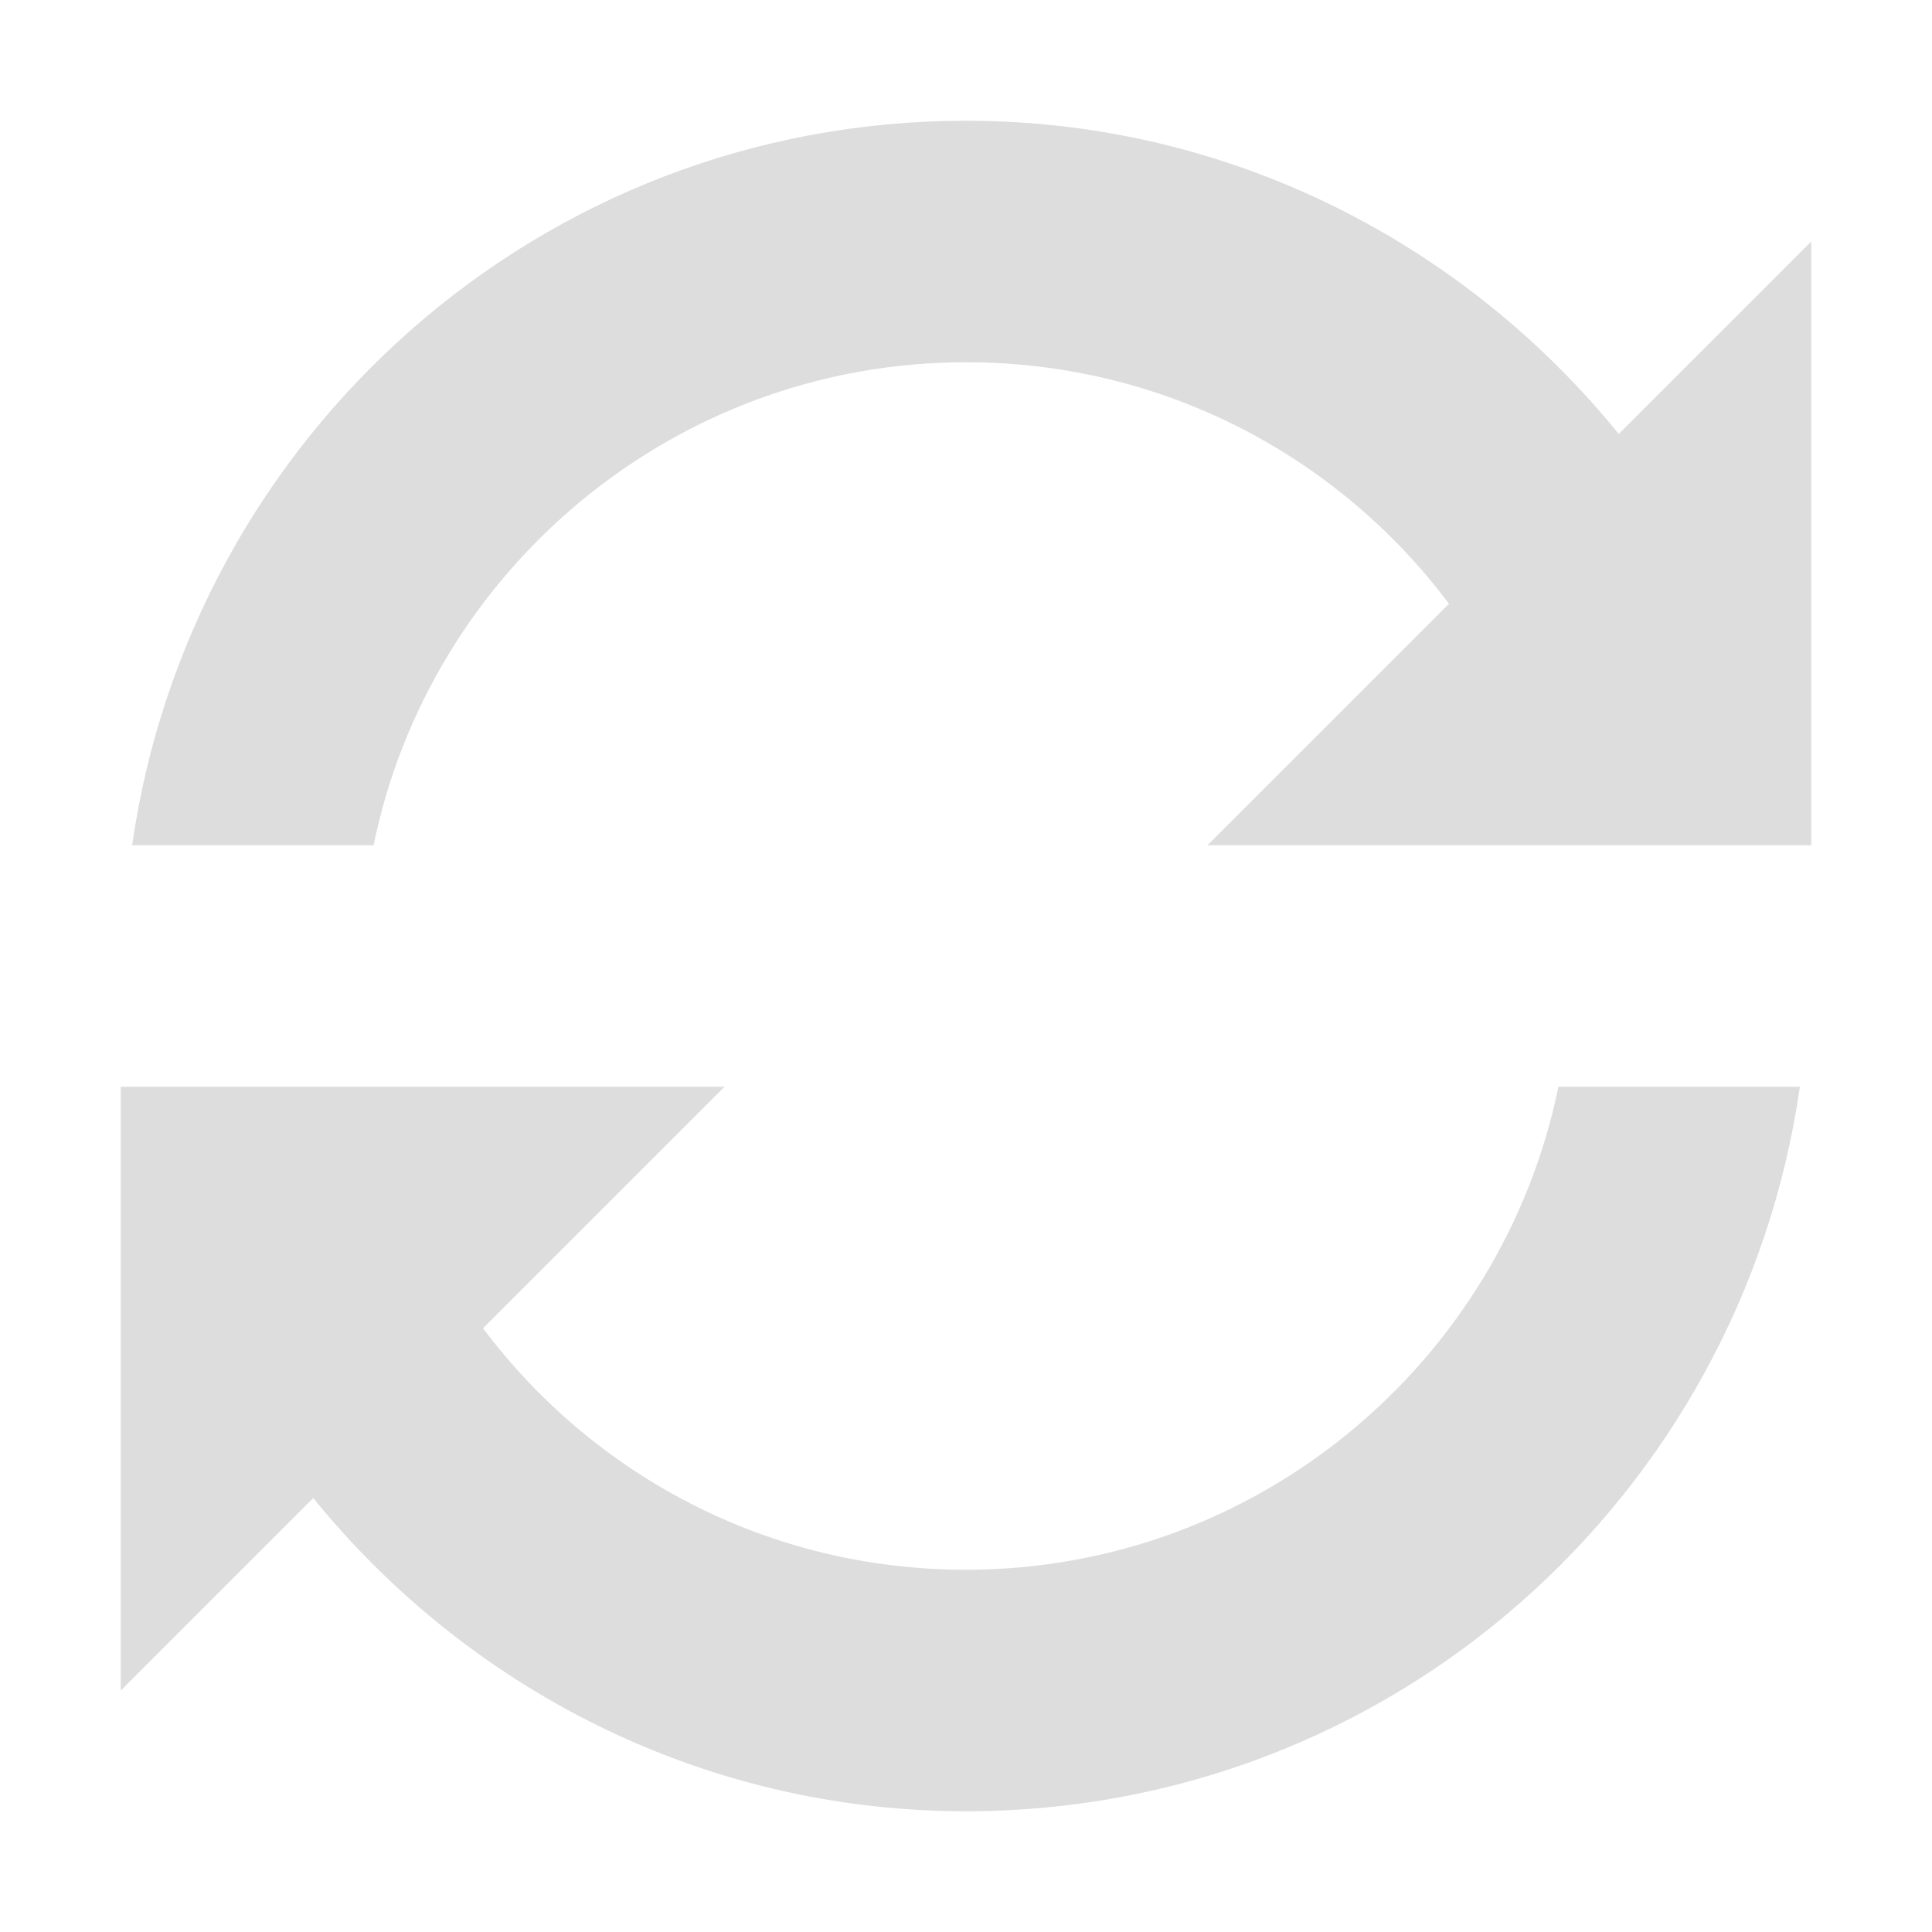 <?xml version='1.0' encoding='UTF-8' standalone='no'?>
<!-- Created with Inkscape (http://www.inkscape.org/) -->

<svg xmlns:cc='http://creativecommons.org/ns#' xmlns:dc='http://purl.org/dc/elements/1.1/' sodipodi:docname='emblem-synchronizing-symbolic.svg' height='16' id='svg7384' xmlns:inkscape='http://www.inkscape.org/namespaces/inkscape' xmlns:osb='http://www.openswatchbook.org/uri/2009/osb' xmlns:rdf='http://www.w3.org/1999/02/22-rdf-syntax-ns#' xmlns:sodipodi='http://sodipodi.sourceforge.net/DTD/sodipodi-0.dtd' style='enable-background:new' xmlns:svg='http://www.w3.org/2000/svg' inkscape:version='0.48.4 r9939' version='1.1' width='16' xmlns:xlink='http://www.w3.org/1999/xlink' xmlns='http://www.w3.org/2000/svg'>
  <sodipodi:namedview inkscape:bbox-nodes='true' inkscape:bbox-paths='true' bordercolor='#666666' borderlayer='false' borderopacity='1' inkscape:current-layer='layer15' inkscape:cx='-326.85289' inkscape:cy='47.882351' gridtolerance='10' inkscape:guide-bbox='true' guidetolerance='10' id='namedview88' inkscape:object-nodes='false' inkscape:object-paths='false' objecttolerance='10' pagecolor='#333333' inkscape:pageopacity='1' inkscape:pageshadow='2' showborder='true' showgrid='false' showguides='true' inkscape:showpageshadow='true' inkscape:snap-bbox='true' inkscape:snap-bbox-edge-midpoints='true' inkscape:snap-bbox-midpoints='true' inkscape:snap-global='true' inkscape:snap-grids='true' inkscape:snap-nodes='true' inkscape:snap-others='false' inkscape:snap-to-guides='true' inkscape:window-height='717' inkscape:window-maximized='1' inkscape:window-width='1366' inkscape:window-x='0' inkscape:window-y='27' inkscape:zoom='2.2851562'>
    <inkscape:grid color='#000000' dotted='false' empcolor='#0800ff' empopacity='0.463' empspacing='4' enabled='true' id='grid4866' opacity='0.165' originx='-480px' originy='-406px' snapvisiblegridlinesonly='true' spacingx='0.25px' spacingy='0.25px' type='xygrid' visible='true'/>
  </sodipodi:namedview>
  <title id='title8473'>Moka Symbolic Icon Theme</title>
  <defs id='defs7386'>
    <linearGradient id='linearGradient5606' osb:paint='solid'>
      <stop id='stop5608' offset='0' style='stop-color:#000000;stop-opacity:1;'/>
    </linearGradient>
    <filter inkscape:collect='always' color-interpolation-filters='sRGB' id='filter7554'>
      <feBlend inkscape:collect='always' id='feBlend7556' in2='BackgroundImage' mode='darken'/>
    </filter>
    <linearGradient inkscape:collect='always' gradientTransform='matrix(0.081,0,0,0.079,540.814,254.847)' gradientUnits='userSpaceOnUse' xlink:href='#linearGradient3785' id='linearGradient3189' x1='365.512' x2='365.978' y1='408.397' y2='520.171'/>
    <linearGradient id='linearGradient3785'>
      <stop id='stop3787' offset='0' style='stop-color:#384880;stop-opacity:1;'/>
      <stop id='stop3789' offset='1' style='stop-color:#000000;stop-opacity:1;'/>
    </linearGradient>
  </defs>
  <g inkscape:groupmode='layer' id='layer9' inkscape:label='status' style='display:inline' transform='translate(-721,189)'/>
  <g inkscape:groupmode='layer' id='layer10' inkscape:label='devices' style='display:inline;filter:url(#filter7554)' transform='translate(-721,189)'/>
  <g inkscape:groupmode='layer' id='layer1' inkscape:label='places' style='display:inline' transform='translate(-480,-428)'/>
  <g inkscape:groupmode='layer' id='layer14' inkscape:label='mimetypes' style='display:inline' transform='translate(-721,189)'/>
  <g inkscape:groupmode='layer' id='layer15' inkscape:label='emblems' style='display:inline' transform='translate(-721,189)'>
    
    <path inkscape:connector-curvature='0' d='m 729,-188 c -3.525,0 -6.419,2.61 -6.906,6 l 2,0 c 0.466,-2.278 2.49,-4 4.906,-4 1.637,0 3.086,0.782 4,2 l -2,2 2.906,0 2,0 0.094,0 0,-5 -1.594,1.594 C 733.129,-186.979 731.188,-188 729,-188 z m -7,8 0,5 1.594,-1.594 c 1.277,1.573 3.219,2.594 5.406,2.594 3.525,0 6.419,-2.61 6.906,-6 l -2,0 c -0.466,2.278 -2.49,4 -4.906,4 -1.637,0 -3.086,-0.782 -4,-2 l 2,-2 -2.906,0 -2,0 -0.094,0 z' id='path5772-5' style='color:#000000;fill:#dddddd;fill-opacity:1;fill-rule:nonzero;stroke:none;stroke-width:0.5;marker:none;visibility:visible;display:inline;overflow:visible;enable-background:accumulate'/>
  </g>
  <g inkscape:groupmode='layer' id='g71291' inkscape:label='emotes' style='display:inline' transform='translate(-721,189)'/>
  <g inkscape:groupmode='layer' id='layer2' inkscape:label='categories' style='display:inline' transform='translate(-480,-278)'/>
  <g inkscape:groupmode='layer' id='g6058' inkscape:label='apps' style='display:inline' transform='translate(-480,-278)'/>
  <g inkscape:groupmode='layer' id='layer12' inkscape:label='actions' style='display:inline' transform='translate(-721,189)'/>
</svg>
